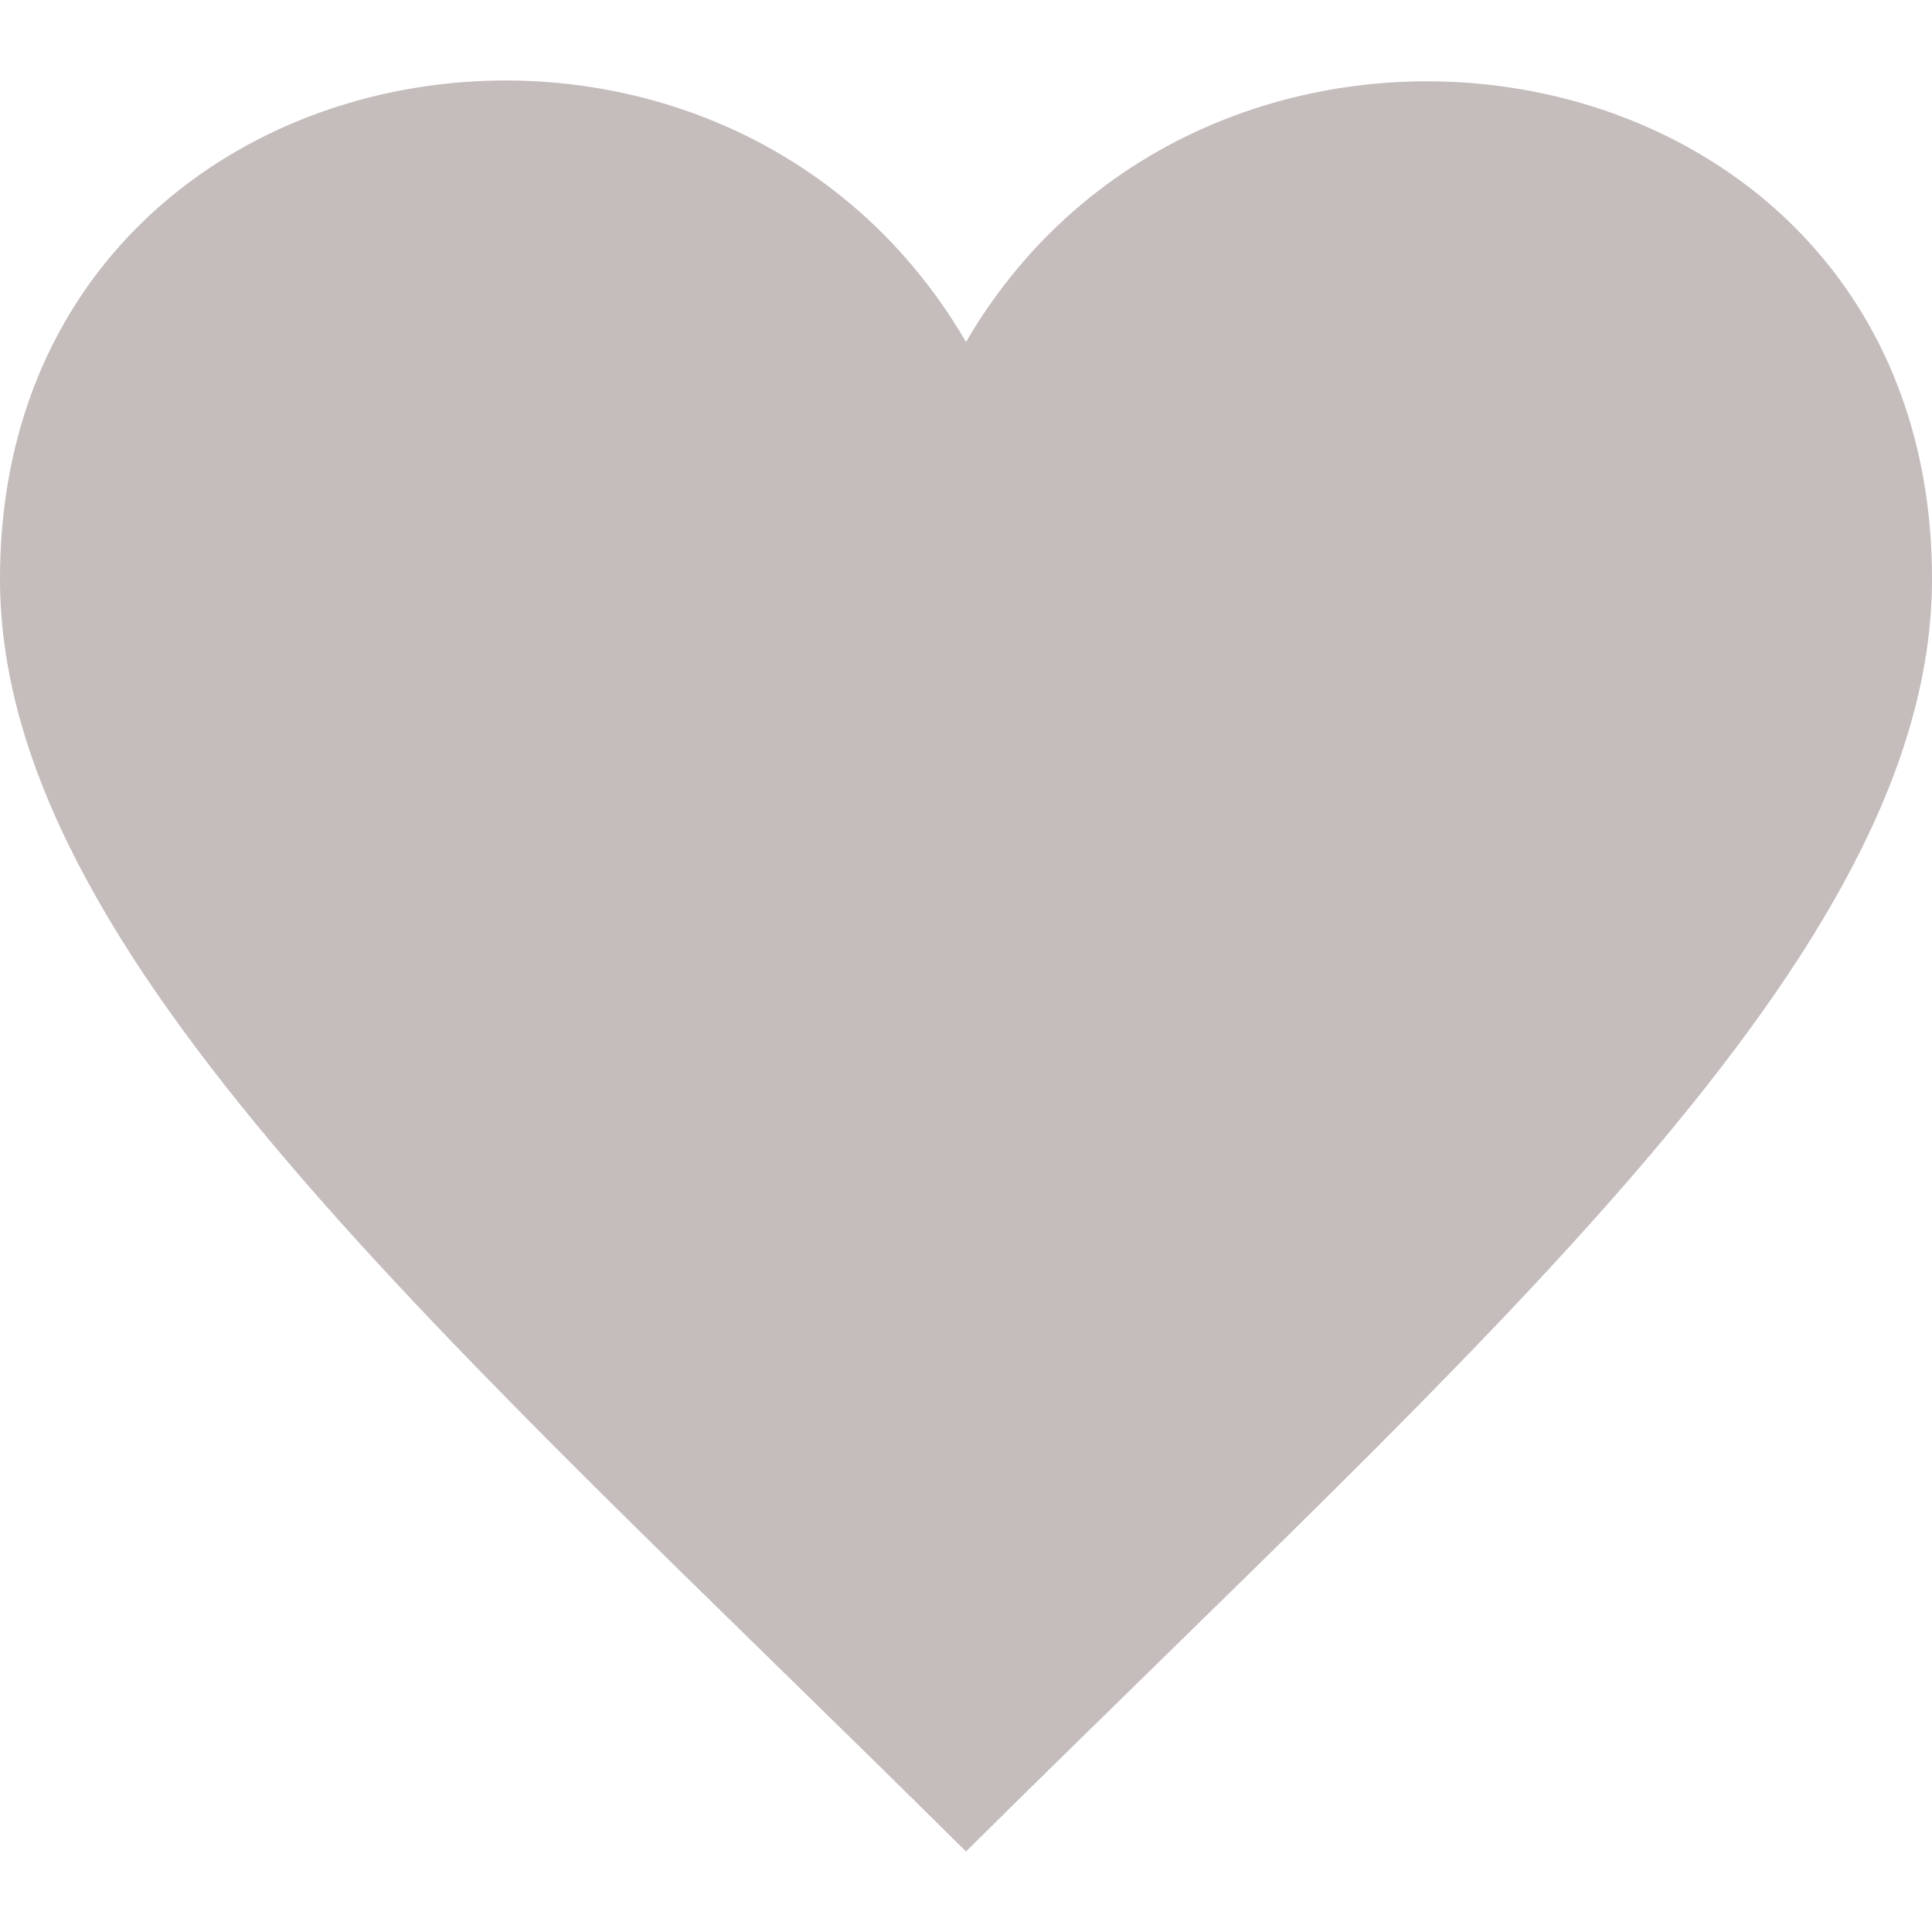 <svg aria-hidden="true" focusable="false" xmlns="http://www.w3.org/2000/svg" width="24" height="24" viewBox="0 0 24 24" style="fill: rgb(197, 188, 188)">
   <path
      d="M12 4.248c-3.148-5.402-12-3.825-12 2.944 0 4.661 5.571 9.427 12 15.808 6.43-6.381 12-11.147 12-15.808 0-6.792-8.875-8.306-12-2.944z">
   </path>
</svg>